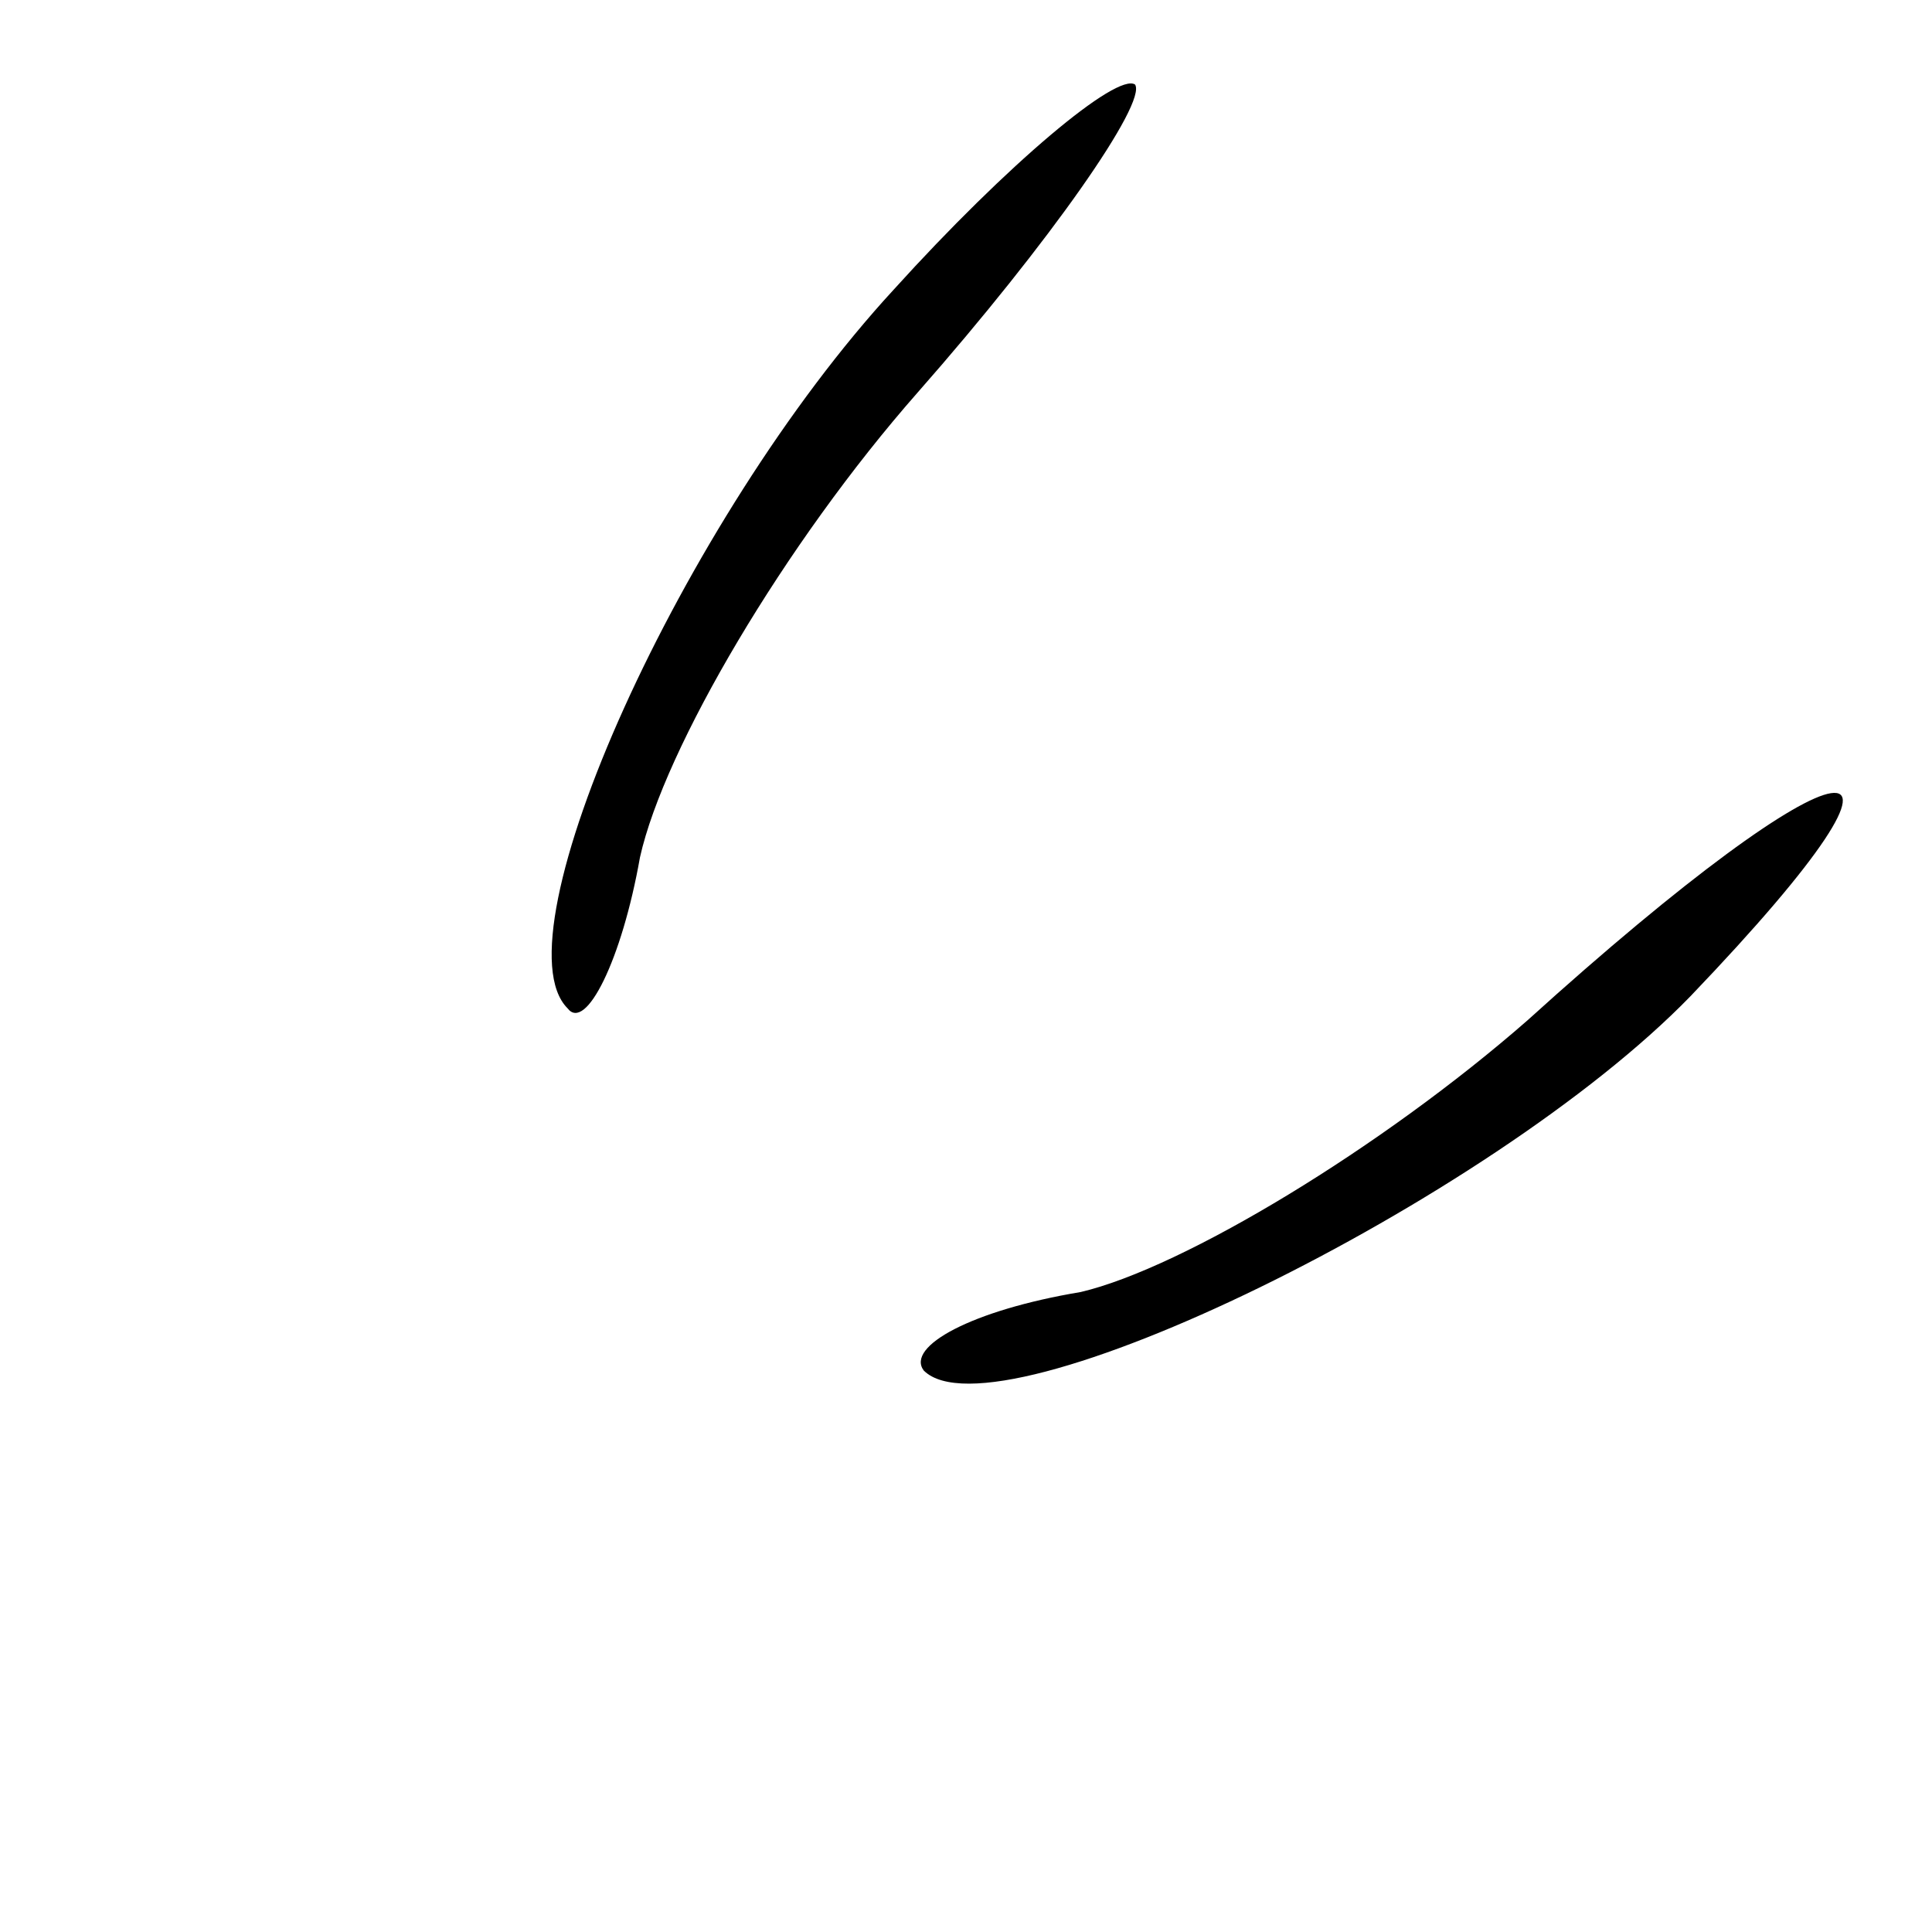 <?xml version="1.0" standalone="no"?>
<!DOCTYPE svg PUBLIC "-//W3C//DTD SVG 20010904//EN"
 "http://www.w3.org/TR/2001/REC-SVG-20010904/DTD/svg10.dtd">
<svg version="1.0" xmlns="http://www.w3.org/2000/svg"
 width="32pt" height="32pt" viewBox="0 0 32 32"
 preserveAspectRatio="xMidYMid meet">
<g transform="translate(0,32) scale(0.1,-0.1)"
fill="#000000" stroke="none">
<path fill="#000000" stroke="none" d="M148 272 c-35 -38 -66 -107 -54 -119 3
-4 9 8 12 25 4 18 24 52 46 77 22 25 38 48 36 51 -3 2 -21 -13 -40 -34z"/>
<path fill="#000000" stroke="none" d="M253 151 c-24 -21 -57 -41 -74 -45 -18
-3 -29 -9 -26 -13 12 -12 94 28 127 62 45 47 26 44 -27 -4z"/>
</g>
</svg>
